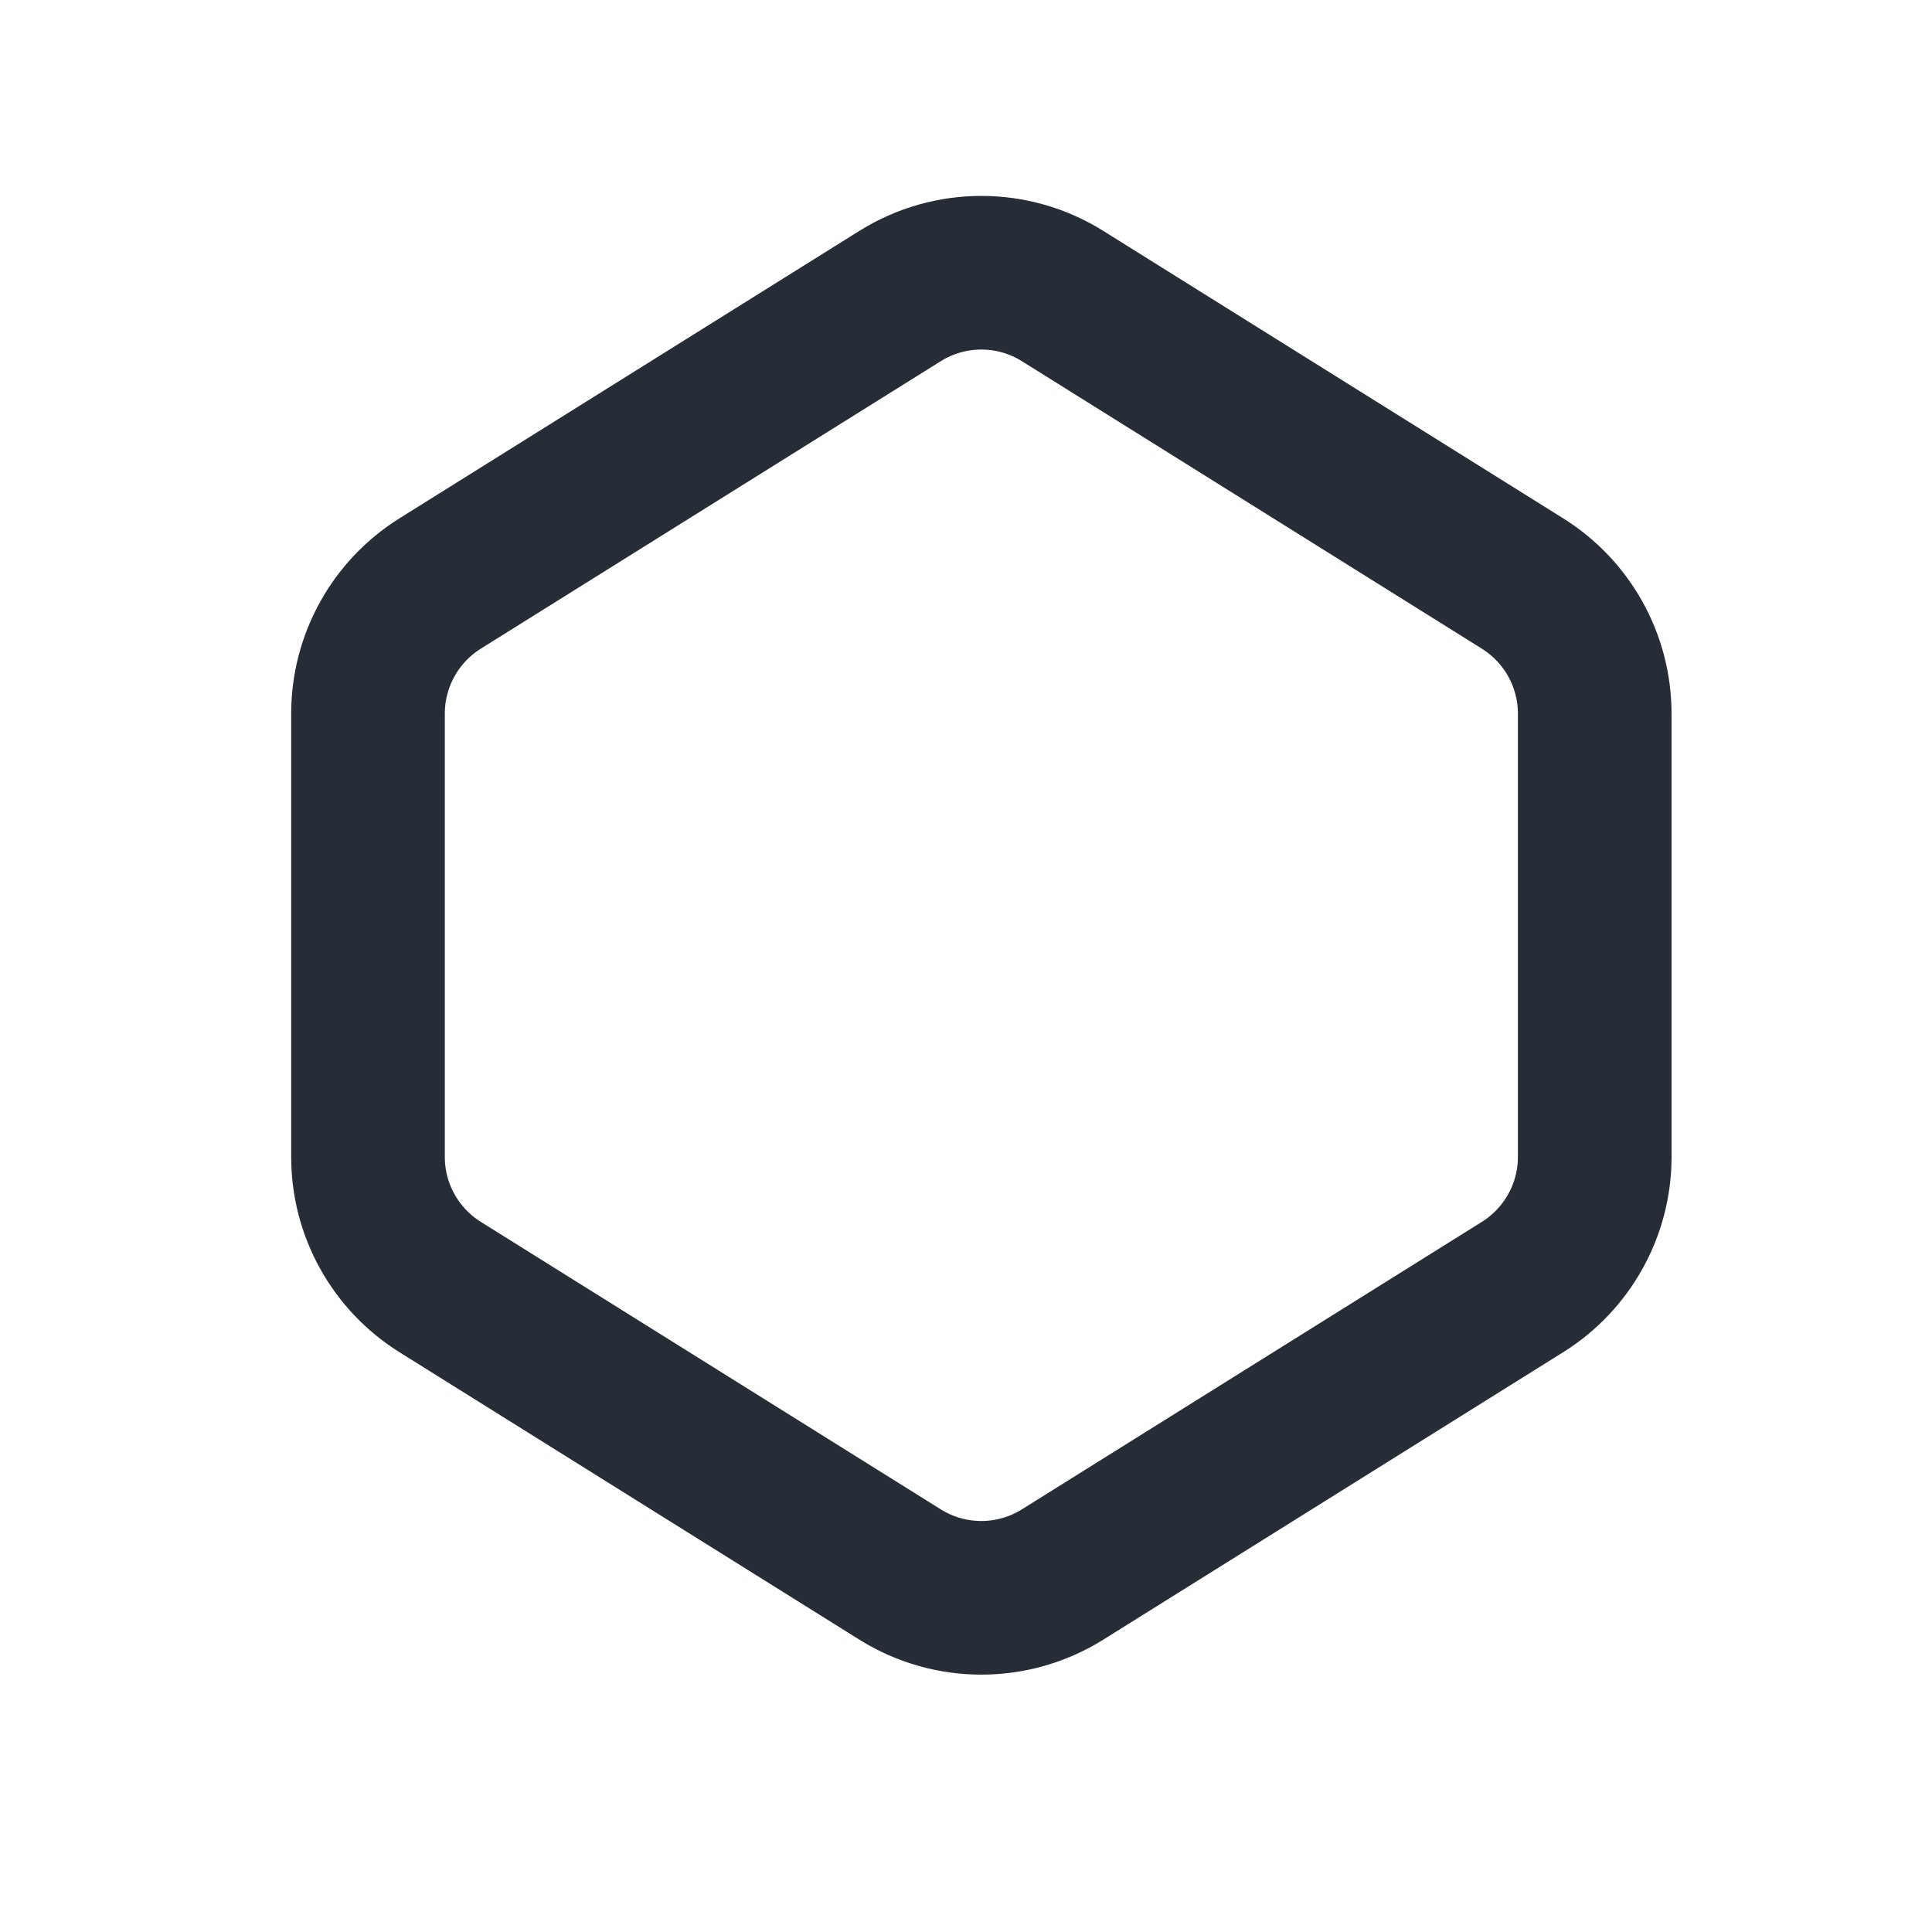 <svg width="21" height="21" viewBox="0 0 21 21" fill="none" xmlns="http://www.w3.org/2000/svg">
<path d="M4.783 6.343L9.783 3.218C10.324 2.88 11.01 2.88 11.55 3.218L16.55 6.343C17.037 6.648 17.334 7.182 17.334 7.757V12.576C17.334 13.15 17.037 13.684 16.55 13.989L11.55 17.114C11.01 17.452 10.324 17.452 9.783 17.114L4.783 13.989C4.296 13.684 4 13.15 4 12.576V7.757C4 7.182 4.296 6.648 4.783 6.343Z" stroke="#272D37" stroke-width="1.67" stroke-linecap="round"/>
</svg>
